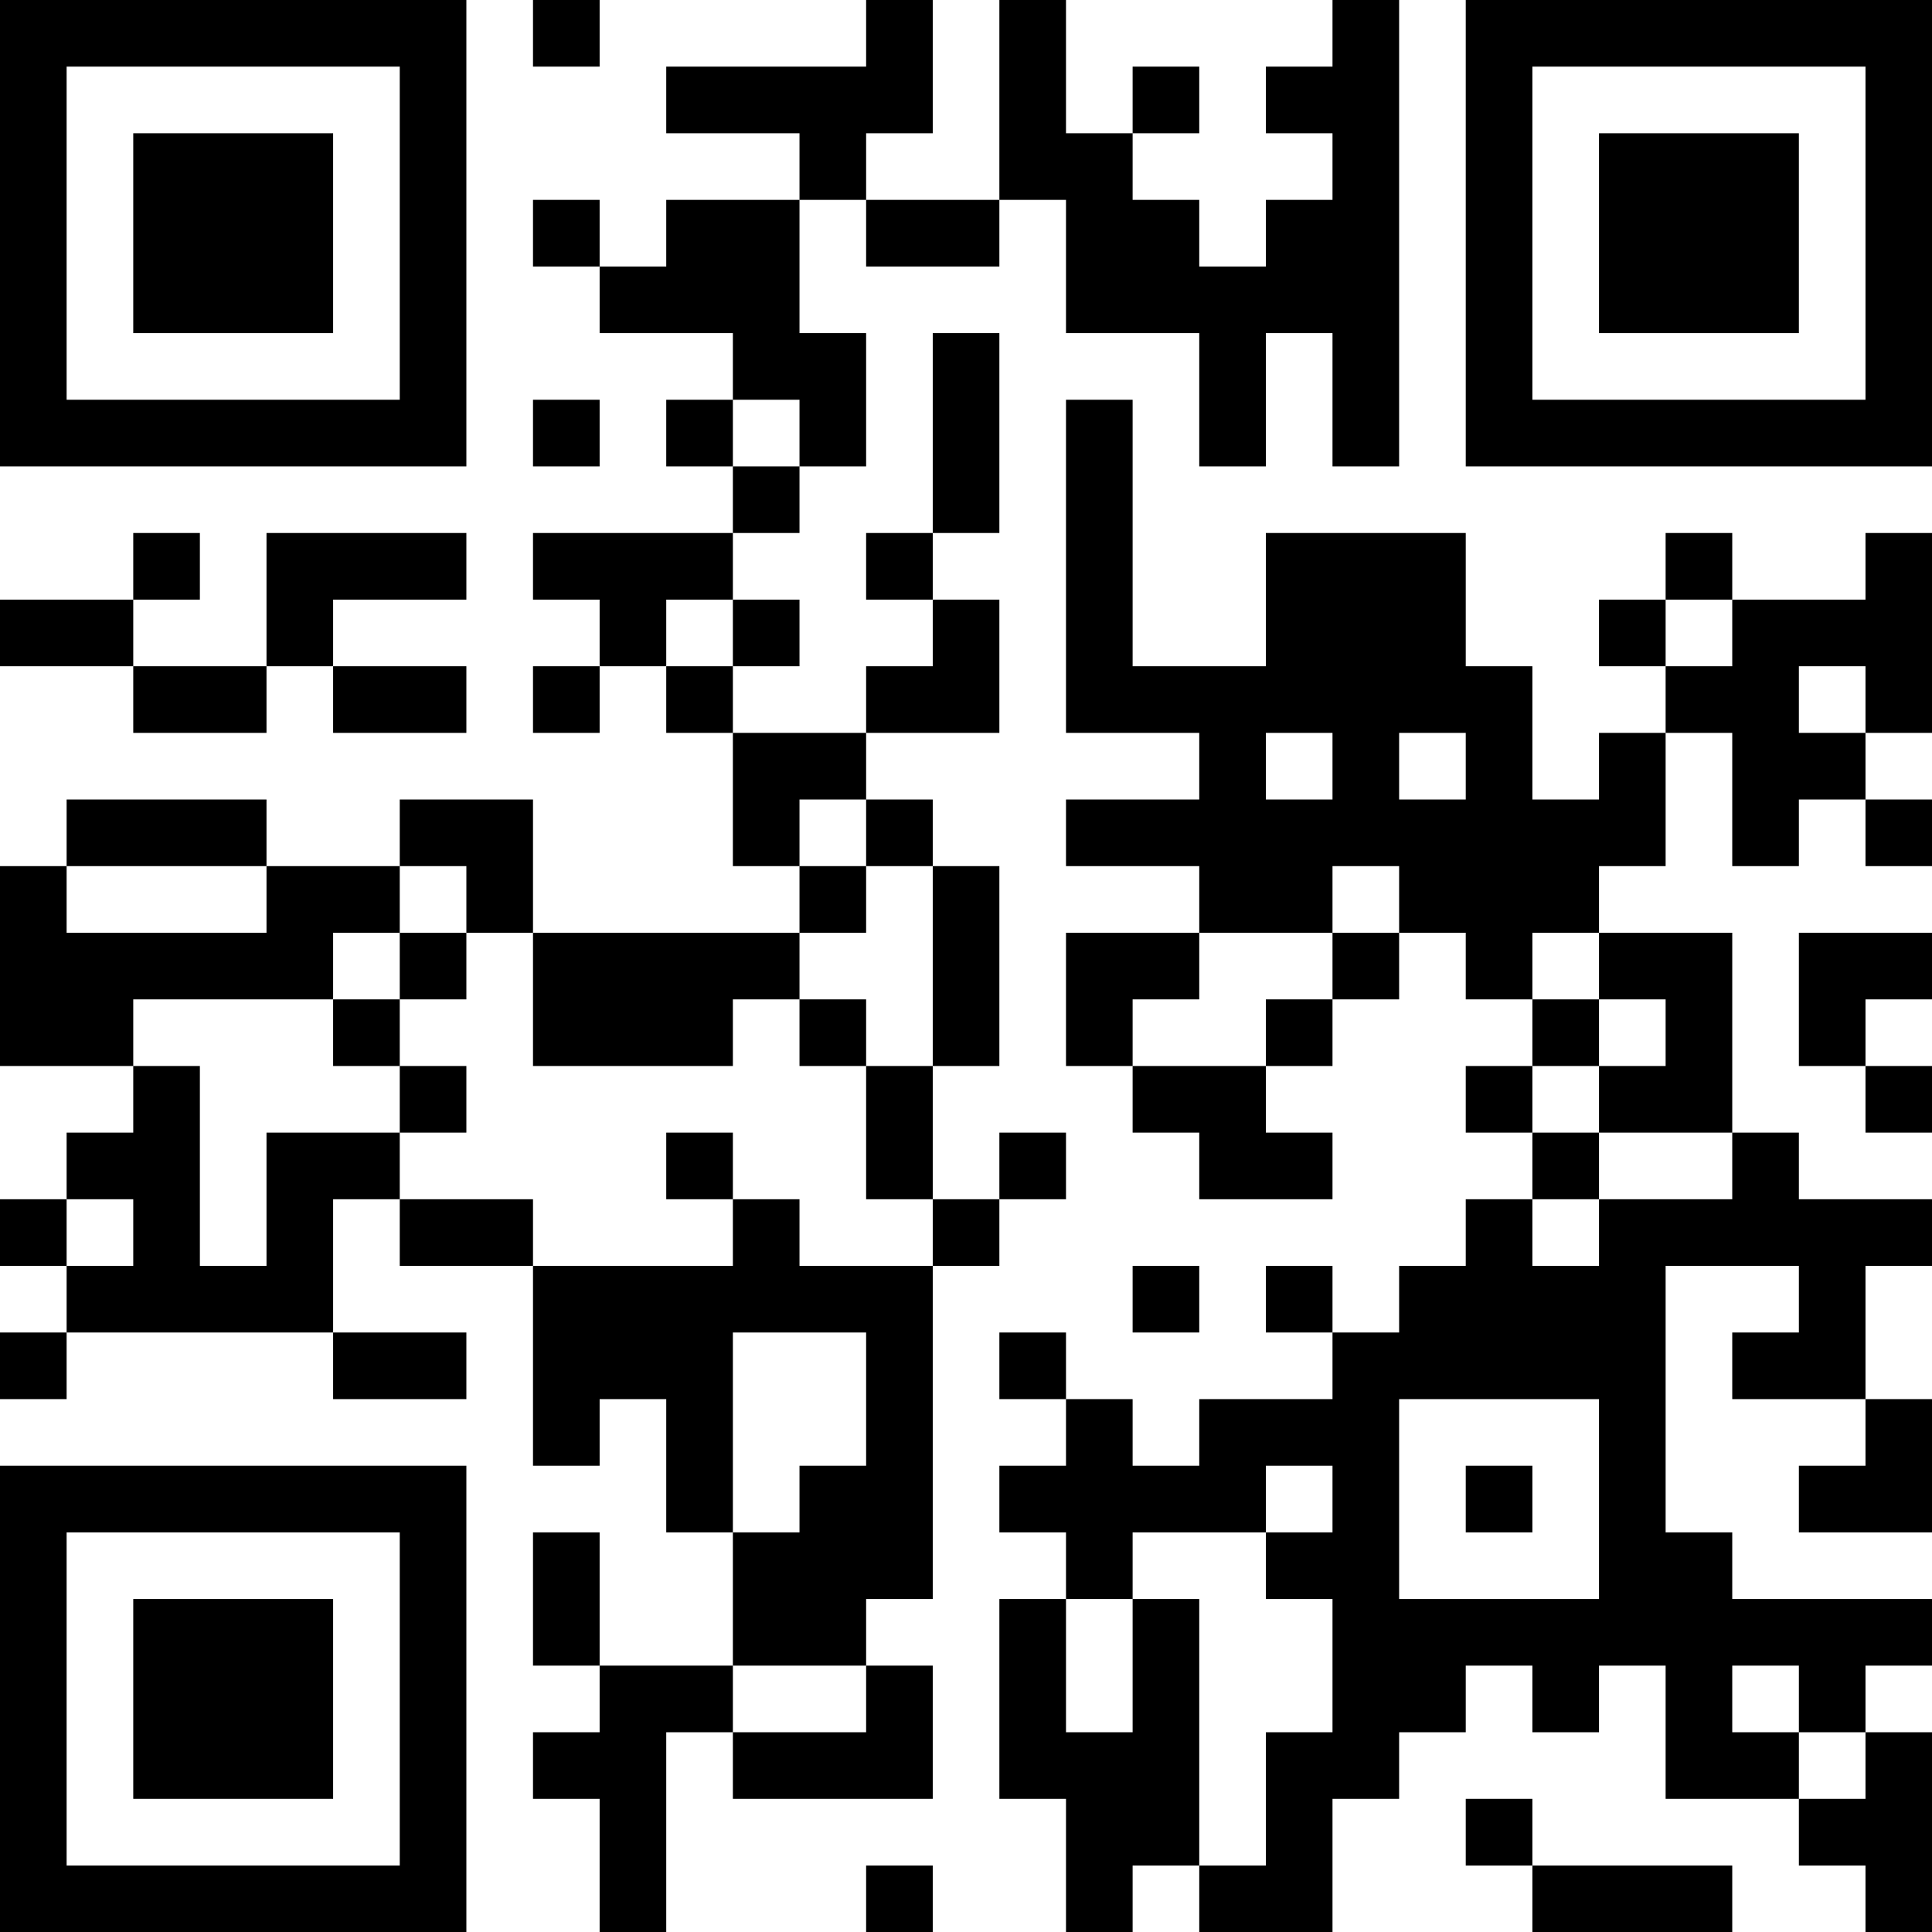 <?xml version="1.0" encoding="UTF-8"?>
<svg xmlns="http://www.w3.org/2000/svg" version="1.1" width="200" height="200" viewBox="0 0 200 200"><rect x="0" y="0" width="200" height="200" fill="#ffffff"/><g transform="scale(6.897)"><g transform="translate(0,0)"><path fill-rule="evenodd" d="M8 0L8 1L9 1L9 0ZM13 0L13 1L10 1L10 2L12 2L12 3L10 3L10 4L9 4L9 3L8 3L8 4L9 4L9 5L11 5L11 6L10 6L10 7L11 7L11 8L8 8L8 9L9 9L9 10L8 10L8 11L9 11L9 10L10 10L10 11L11 11L11 13L12 13L12 14L8 14L8 12L6 12L6 13L4 13L4 12L1 12L1 13L0 13L0 16L2 16L2 17L1 17L1 18L0 18L0 19L1 19L1 20L0 20L0 21L1 21L1 20L5 20L5 21L7 21L7 20L5 20L5 18L6 18L6 19L8 19L8 22L9 22L9 21L10 21L10 23L11 23L11 25L9 25L9 23L8 23L8 25L9 25L9 26L8 26L8 27L9 27L9 29L10 29L10 26L11 26L11 27L14 27L14 25L13 25L13 24L14 24L14 19L15 19L15 18L16 18L16 17L15 17L15 18L14 18L14 16L15 16L15 13L14 13L14 12L13 12L13 11L15 11L15 9L14 9L14 8L15 8L15 5L14 5L14 8L13 8L13 9L14 9L14 10L13 10L13 11L11 11L11 10L12 10L12 9L11 9L11 8L12 8L12 7L13 7L13 5L12 5L12 3L13 3L13 4L15 4L15 3L16 3L16 5L18 5L18 7L19 7L19 5L20 5L20 7L21 7L21 0L20 0L20 1L19 1L19 2L20 2L20 3L19 3L19 4L18 4L18 3L17 3L17 2L18 2L18 1L17 1L17 2L16 2L16 0L15 0L15 3L13 3L13 2L14 2L14 0ZM8 6L8 7L9 7L9 6ZM11 6L11 7L12 7L12 6ZM16 6L16 11L18 11L18 12L16 12L16 13L18 13L18 14L16 14L16 16L17 16L17 17L18 17L18 18L20 18L20 17L19 17L19 16L20 16L20 15L21 15L21 14L22 14L22 15L23 15L23 16L22 16L22 17L23 17L23 18L22 18L22 19L21 19L21 20L20 20L20 19L19 19L19 20L20 20L20 21L18 21L18 22L17 22L17 21L16 21L16 20L15 20L15 21L16 21L16 22L15 22L15 23L16 23L16 24L15 24L15 27L16 27L16 29L17 29L17 28L18 28L18 29L20 29L20 27L21 27L21 26L22 26L22 25L23 25L23 26L24 26L24 25L25 25L25 27L27 27L27 28L28 28L28 29L29 29L29 26L28 26L28 25L29 25L29 24L26 24L26 23L25 23L25 19L27 19L27 20L26 20L26 21L28 21L28 22L27 22L27 23L29 23L29 21L28 21L28 19L29 19L29 18L27 18L27 17L26 17L26 14L24 14L24 13L25 13L25 11L26 11L26 13L27 13L27 12L28 12L28 13L29 13L29 12L28 12L28 11L29 11L29 8L28 8L28 9L26 9L26 8L25 8L25 9L24 9L24 10L25 10L25 11L24 11L24 12L23 12L23 10L22 10L22 8L19 8L19 10L17 10L17 6ZM2 8L2 9L0 9L0 10L2 10L2 11L4 11L4 10L5 10L5 11L7 11L7 10L5 10L5 9L7 9L7 8L4 8L4 10L2 10L2 9L3 9L3 8ZM10 9L10 10L11 10L11 9ZM25 9L25 10L26 10L26 9ZM27 10L27 11L28 11L28 10ZM19 11L19 12L20 12L20 11ZM21 11L21 12L22 12L22 11ZM12 12L12 13L13 13L13 14L12 14L12 15L11 15L11 16L8 16L8 14L7 14L7 13L6 13L6 14L5 14L5 15L2 15L2 16L3 16L3 19L4 19L4 17L6 17L6 18L8 18L8 19L11 19L11 18L12 18L12 19L14 19L14 18L13 18L13 16L14 16L14 13L13 13L13 12ZM1 13L1 14L4 14L4 13ZM20 13L20 14L18 14L18 15L17 15L17 16L19 16L19 15L20 15L20 14L21 14L21 13ZM6 14L6 15L5 15L5 16L6 16L6 17L7 17L7 16L6 16L6 15L7 15L7 14ZM23 14L23 15L24 15L24 16L23 16L23 17L24 17L24 18L23 18L23 19L24 19L24 18L26 18L26 17L24 17L24 16L25 16L25 15L24 15L24 14ZM27 14L27 16L28 16L28 17L29 17L29 16L28 16L28 15L29 15L29 14ZM12 15L12 16L13 16L13 15ZM10 17L10 18L11 18L11 17ZM1 18L1 19L2 19L2 18ZM17 19L17 20L18 20L18 19ZM11 20L11 23L12 23L12 22L13 22L13 20ZM21 21L21 24L24 24L24 21ZM19 22L19 23L17 23L17 24L16 24L16 26L17 26L17 24L18 24L18 28L19 28L19 26L20 26L20 24L19 24L19 23L20 23L20 22ZM22 22L22 23L23 23L23 22ZM11 25L11 26L13 26L13 25ZM26 25L26 26L27 26L27 27L28 27L28 26L27 26L27 25ZM22 27L22 28L23 28L23 29L26 29L26 28L23 28L23 27ZM13 28L13 29L14 29L14 28ZM0 0L0 7L7 7L7 0ZM1 1L1 6L6 6L6 1ZM2 2L2 5L5 5L5 2ZM22 0L22 7L29 7L29 0ZM23 1L23 6L28 6L28 1ZM24 2L24 5L27 5L27 2ZM0 22L0 29L7 29L7 22ZM1 23L1 28L6 28L6 23ZM2 24L2 27L5 27L5 24Z" fill="#000000"/></g></g></svg>
